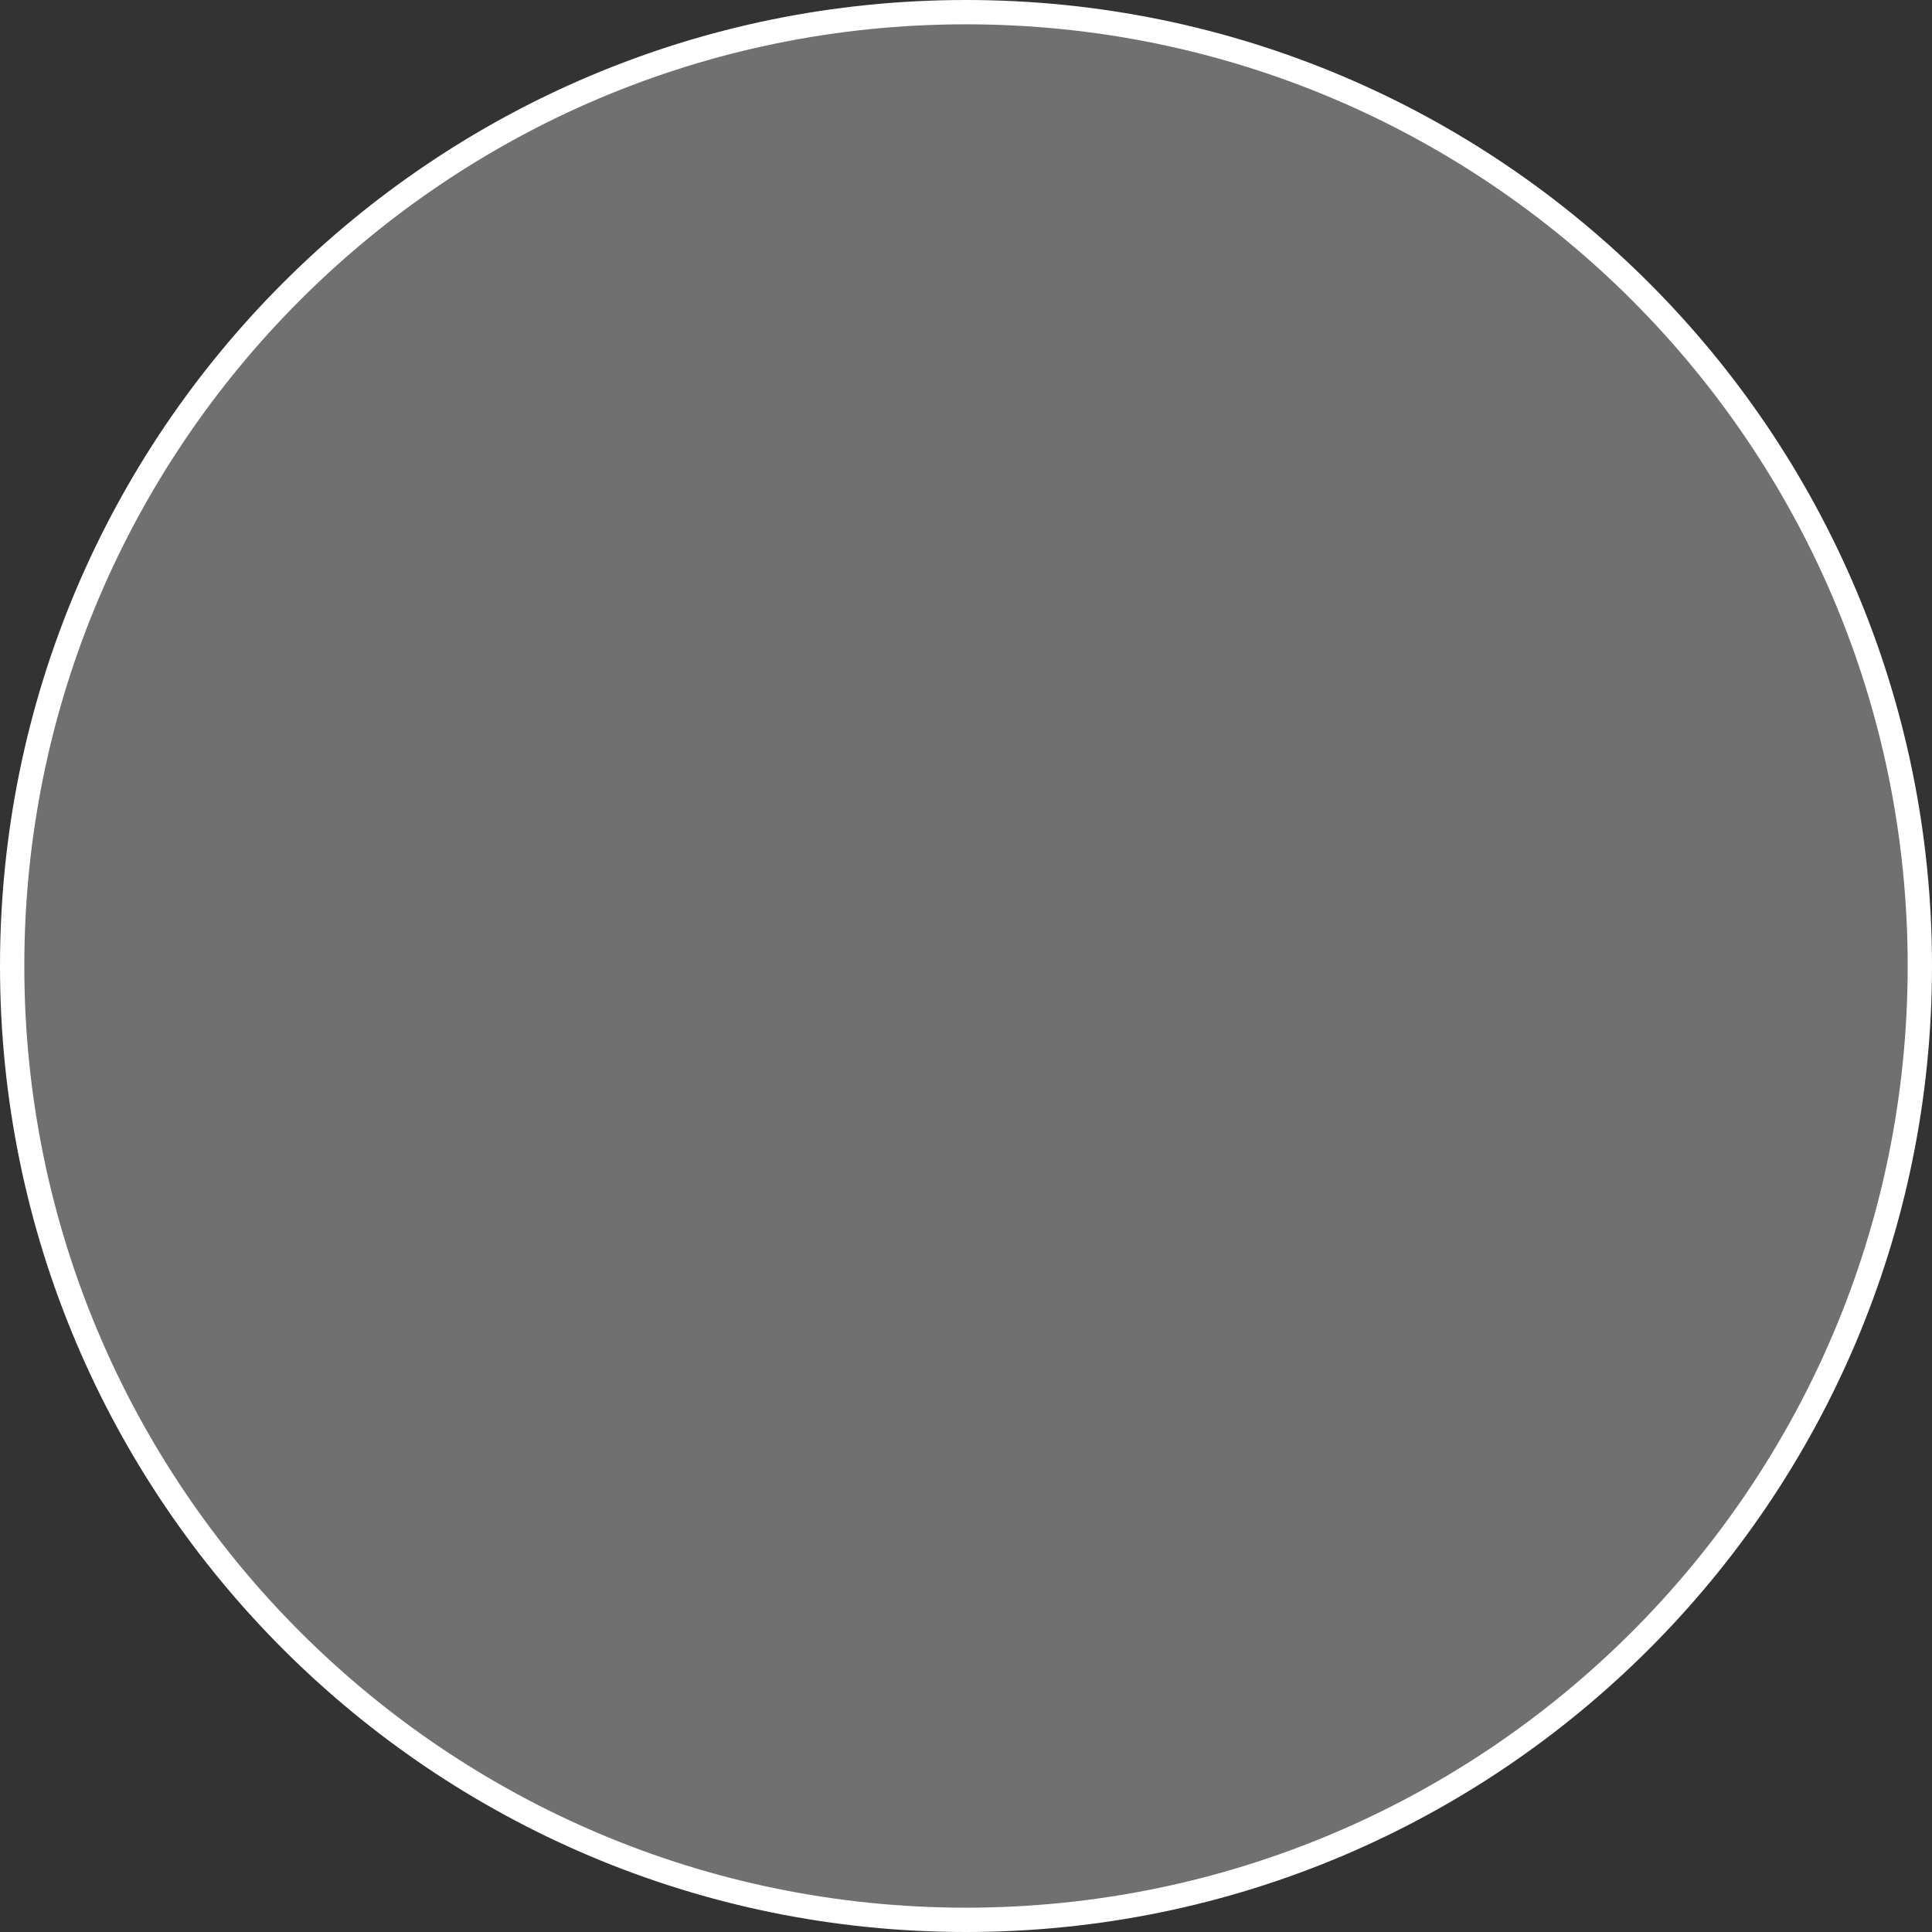 <svg version="1.1" xmlns="http://www.w3.org/2000/svg" xmlns:xlink="http://www.w3.org/1999/xlink" width="357.602" height="357.602" viewBox="0,0,357.602,357.602"><rect x="0" y="0" width="357.602" height="357.602" fill="#333333" stroke="none"/><g transform="translate(-61.199,-1.199)"><g data-paper-data="{&quot;isPaintingLayer&quot;:true}" fill-opacity="0.298" fill="#ffffff" fill-rule="nonzero" stroke="#ffffff" stroke-width="4.5" stroke-linecap="butt" stroke-linejoin="miter" stroke-miterlimit="10" stroke-dasharray="" stroke-dashoffset="0" style="mix-blend-mode: normal"><path d="M63.449,180c0,-97.506 79.045,-176.551 176.551,-176.551c97.506,0 176.551,79.045 176.551,176.551c0,97.506 -79.045,176.551 -176.551,176.551c-97.506,0 -176.551,-79.045 -176.551,-176.551z"/></g></g></svg>